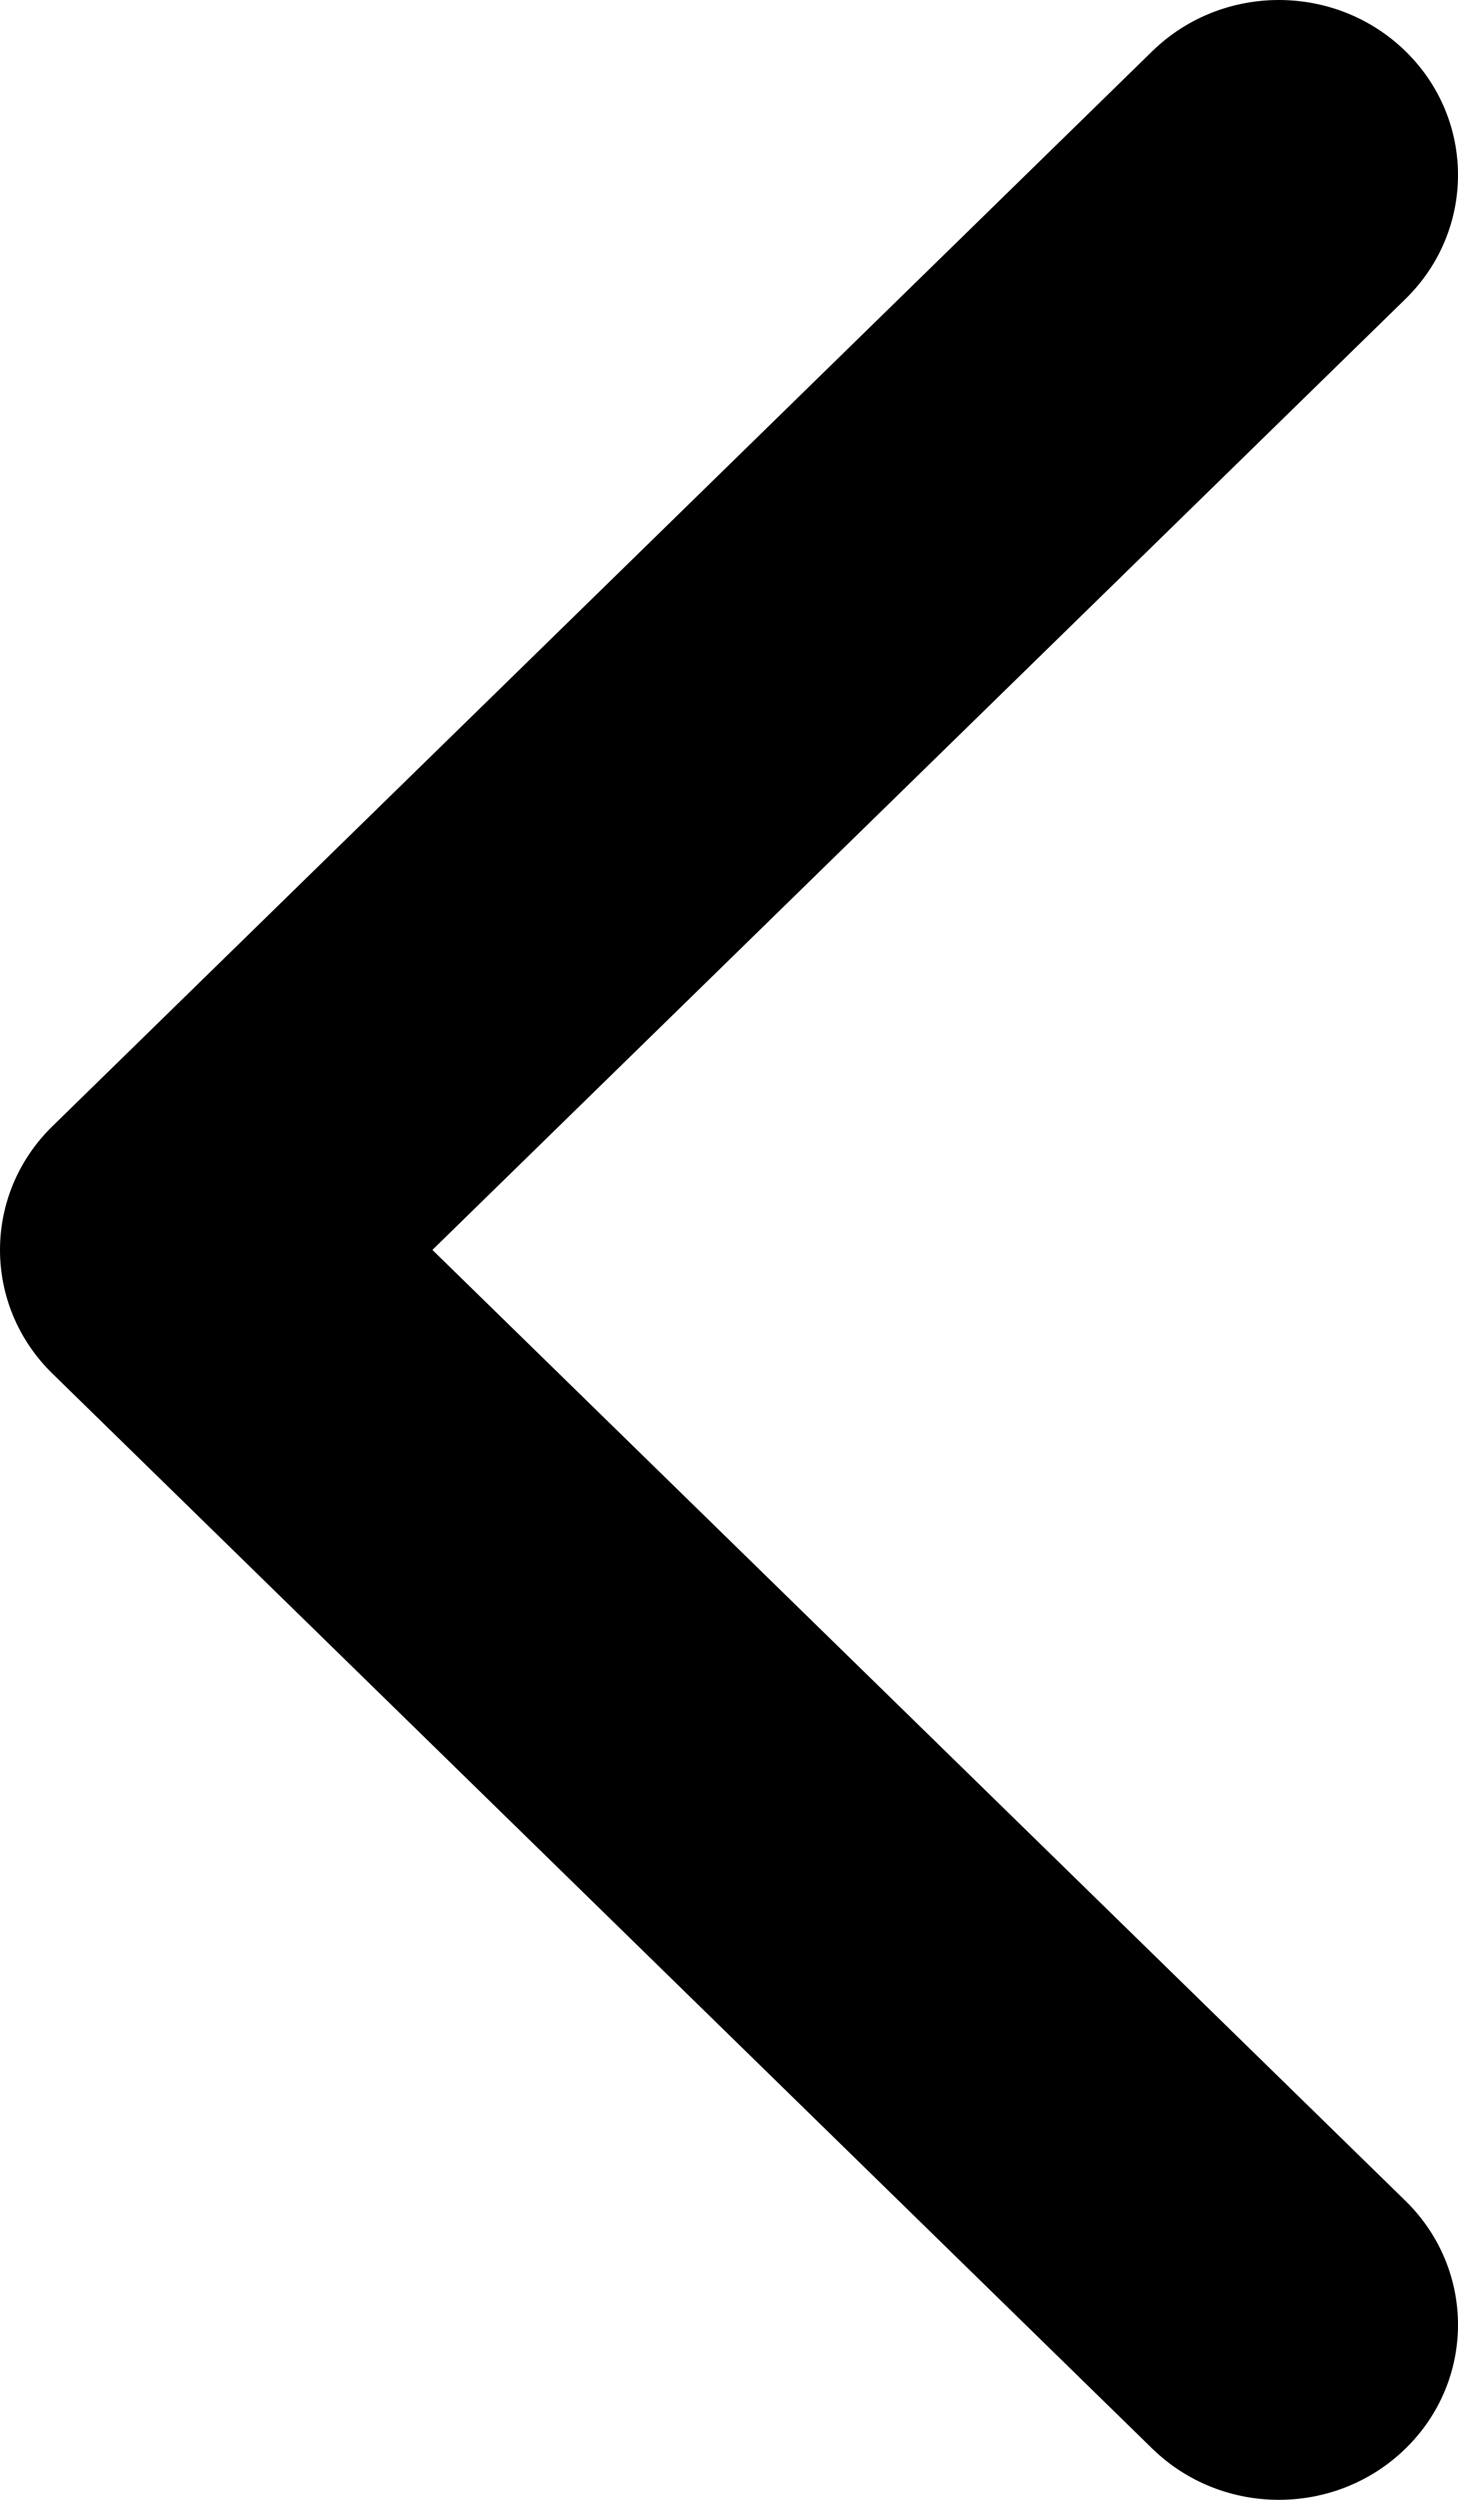 <svg width="7" height="12" viewBox="0 0 7 12" fill="none" xmlns="http://www.w3.org/2000/svg">
<path d="M2.1457e-07 6C2.2397e-07 6.215 0.084 6.43 0.252 6.594L5.532 11.754C5.868 12.082 6.412 12.082 6.748 11.754C7.084 11.426 7.084 10.894 6.748 10.565L2.076 6L6.748 1.435C7.084 1.106 7.084 0.574 6.748 0.246C6.412 -0.082 5.868 -0.082 5.532 0.246L0.252 5.406C0.084 5.57 2.05172e-07 5.785 2.1457e-07 6Z" fill="black"/>
</svg>
